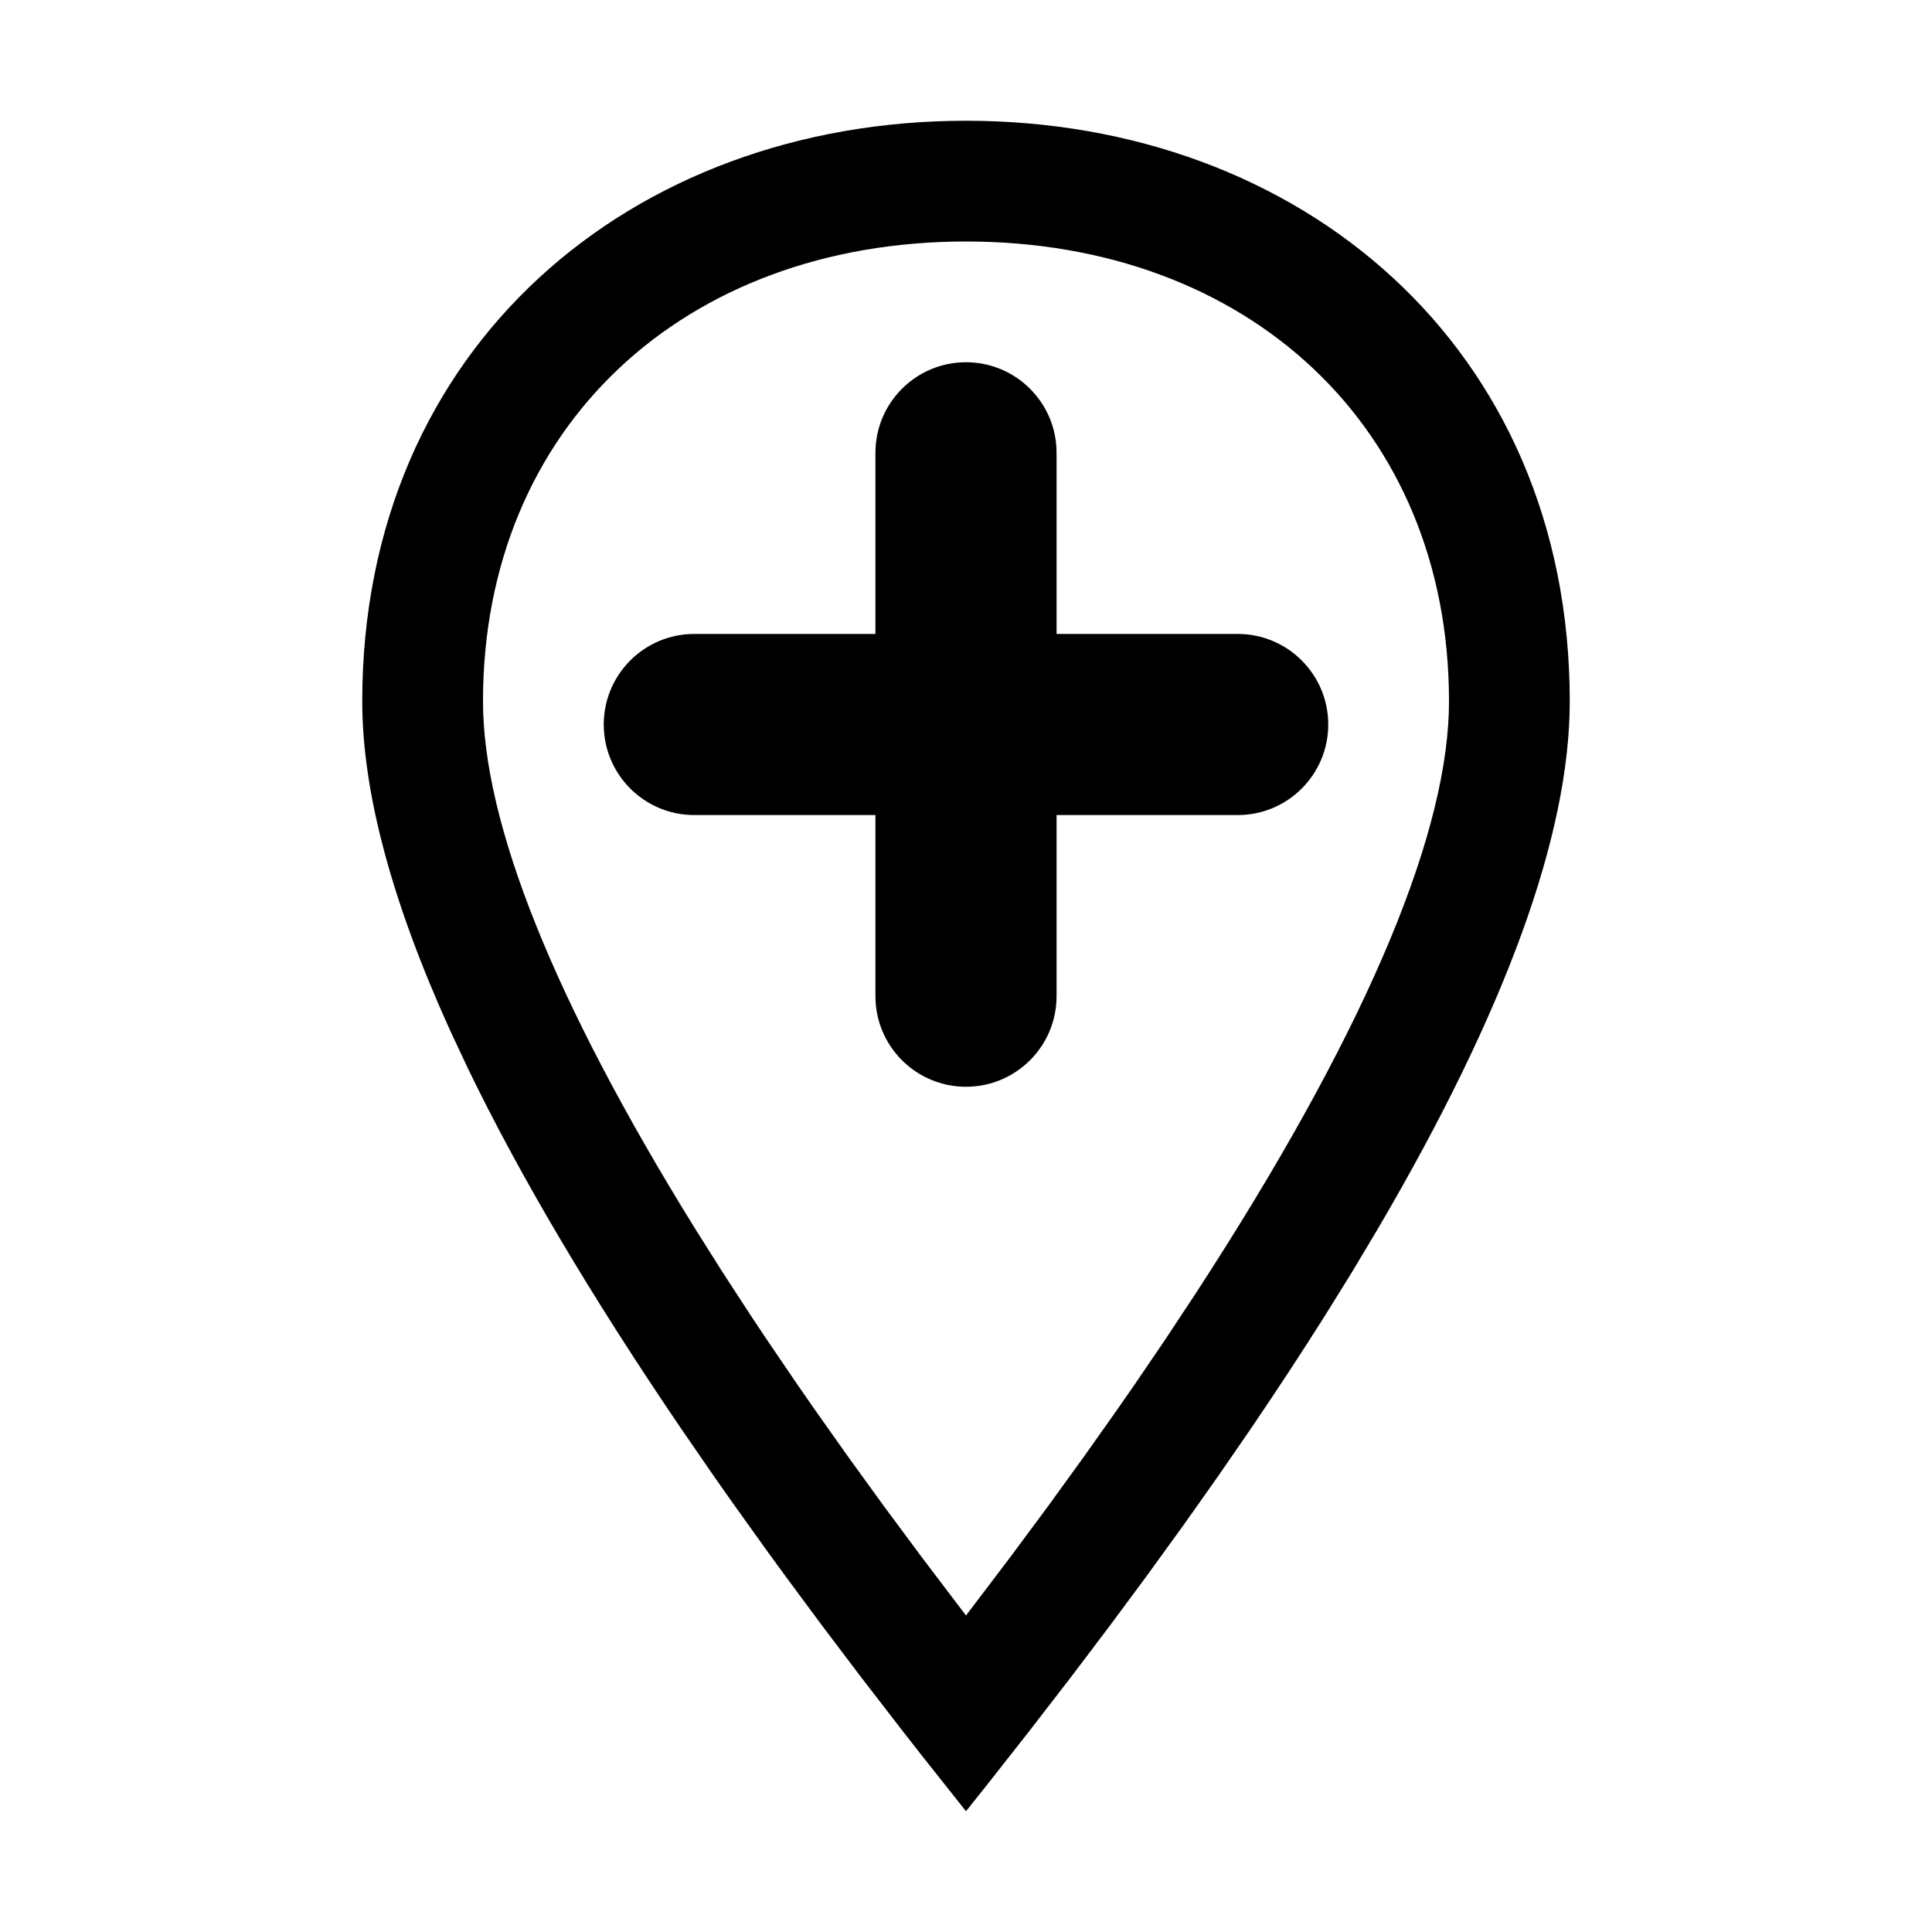 <?xml version="1.0" encoding="UTF-8"?>
<svg width="64px" height="64px" viewBox="0 0 64 64" version="1.1" xmlns="http://www.w3.org/2000/svg" xmlns:xlink="http://www.w3.org/1999/xlink">
    <title>duplicate_location</title>
    <g id="duplicate_location" stroke="none" stroke-width="1" fill="none" fill-rule="evenodd">
        <path d="M32,4 C43.046,4 52,11.462 52,23.231 C52,27.653 49.882,33.477 45.646,40.701 L44.8,42.117 L43.901,43.568 C43.129,44.791 42.303,46.051 41.421,47.348 L40.337,48.921 L39.2,50.529 L38.01,52.172 L36.767,53.851 L35.471,55.564 L34.122,57.312 L32.721,59.095 C32.483,59.395 32.242,59.697 32,60 L30.572,58.199 C30.338,57.902 30.107,57.606 29.878,57.312 L28.529,55.564 L27.233,53.851 L25.99,52.172 C25.787,51.896 25.587,51.62 25.388,51.346 L24.225,49.721 C24.035,49.453 23.848,49.186 23.663,48.921 L22.579,47.348 C19.581,42.94 17.221,38.953 15.498,35.388 L14.916,34.147 C12.972,29.865 12,26.227 12,23.231 C12,11.462 20.954,4 32,4 Z M32,8 C22.664,8 16,14.143 16,23.231 C16,27.253 18.327,33.117 23.008,40.671 L23.913,42.107 L24.873,43.582 C25.038,43.831 25.205,44.082 25.374,44.335 L26.417,45.869 C26.596,46.128 26.776,46.388 26.959,46.65 L28.086,48.243 L29.267,49.874 L30.504,51.543 L32,53.516 L33.497,51.541 L34.735,49.871 L35.917,48.239 L37.044,46.645 C37.227,46.383 37.408,46.122 37.587,45.863 L38.631,44.328 L39.619,42.831 C45.064,34.464 47.845,27.993 47.994,23.598 L48,23.231 C48,14.143 41.336,8 32,8 Z" id="Oval" fill="#000000" fill-rule="nonzero"></path>
        <path d="M32,12 C33.657,12 35,13.343 35,15 L35,21 L41,21 C42.657,21 44,22.343 44,24 C44,25.657 42.657,27 41,27 L35,27 L35,33 C35,34.657 33.657,36 32,36 C30.343,36 29,34.657 29,33 L29,27 L23,27 C21.343,27 20,25.657 20,24 C20,22.343 21.343,21 23,21 L29,21 L29,15 C29,13.343 30.343,12 32,12 Z" id="Combined-Shape" fill="#000000"></path>
    </g>
</svg>